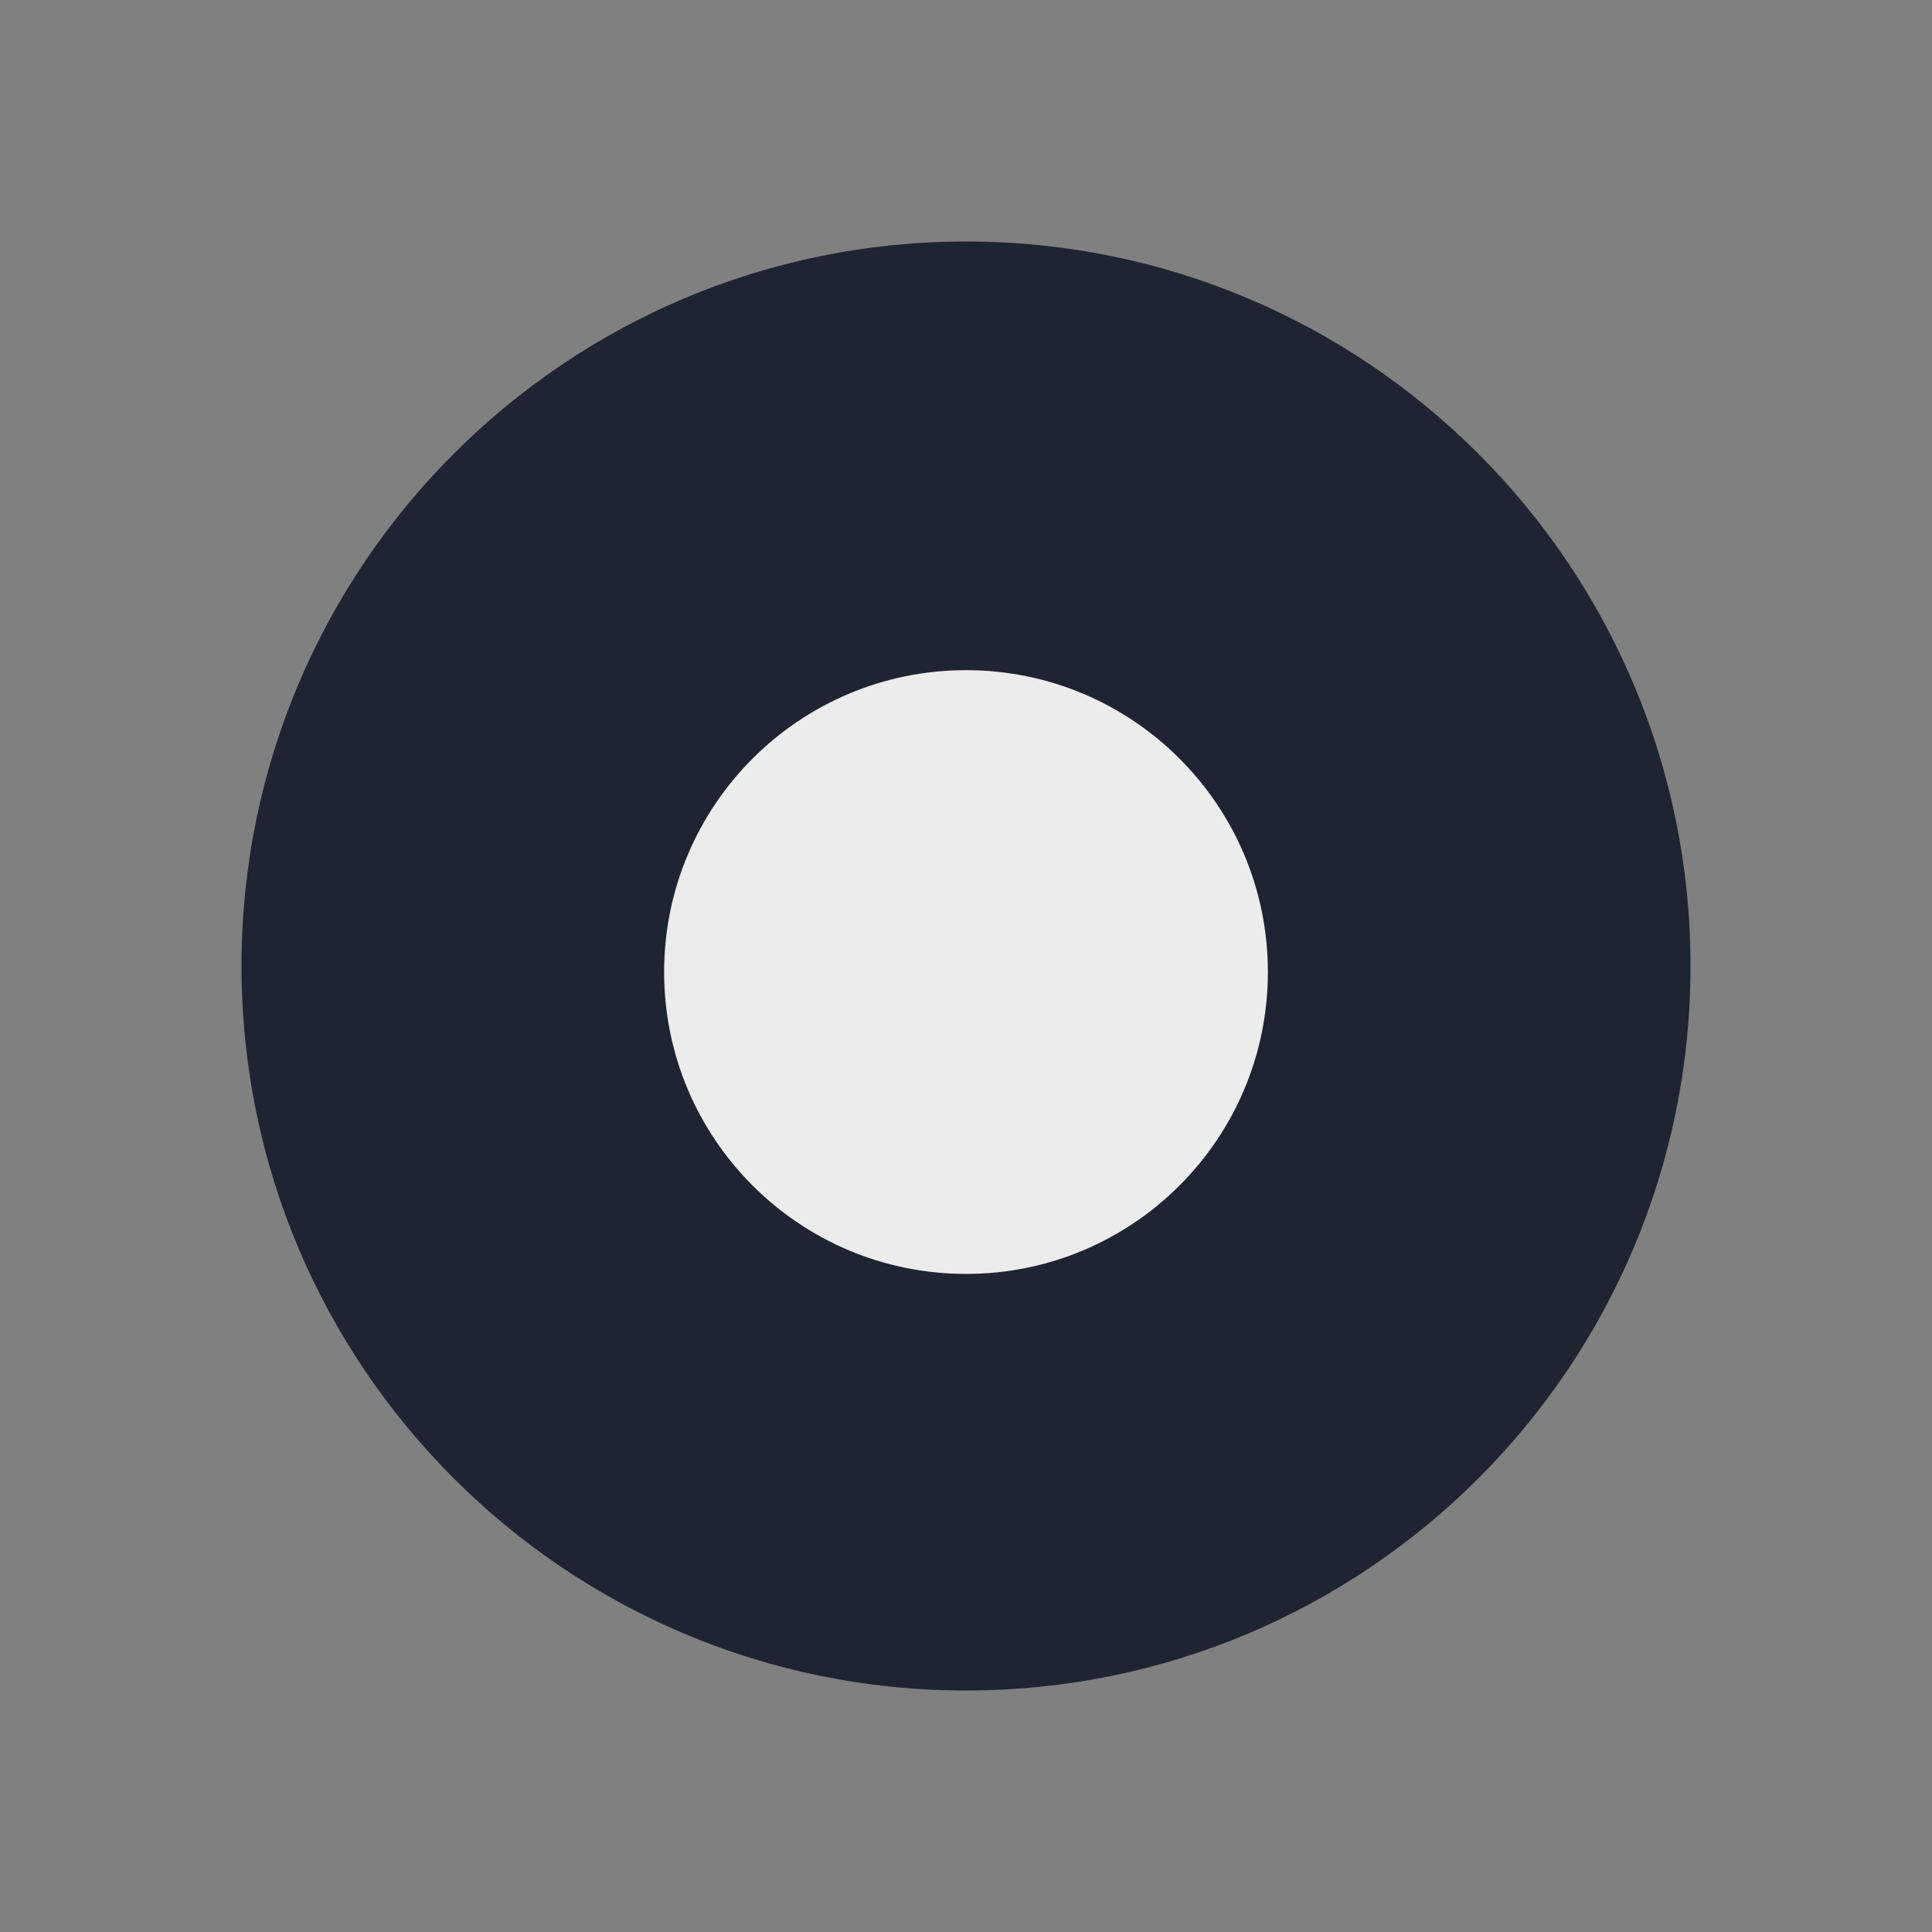 <?xml version="1.0" encoding="UTF-8" standalone="no"?>
<svg
   version="1.1"
   id="svg2"
   viewBox="0 0 32 32"
   sodipodi:docname="view.svg"
   inkscape:version="1.2.1 (9c6d41e410, 2022-07-14)"
   width="32"
   height="32"
   xmlns:inkscape="http://www.inkscape.org/namespaces/inkscape"
   xmlns:sodipodi="http://sodipodi.sourceforge.net/DTD/sodipodi-0.dtd"
   xmlns="http://www.w3.org/2000/svg"
   xmlns:svg="http://www.w3.org/2000/svg"
   xmlns:rdf="http://www.w3.org/1999/02/22-rdf-syntax-ns#"
   xmlns:cc="http://creativecommons.org/ns#"
   xmlns:dc="http://purl.org/dc/elements/1.1/">
  <rect x="0" y="0" width="32" height="32" fill="#808080" stroke="none"/>
  <sodipodi:namedview
     pagecolor="#000000"
     bordercolor="#ff0202"
     borderopacity="1"
     objecttolerance="10"
     gridtolerance="10"
     guidetolerance="10"
     inkscape:pageopacity="0"
     inkscape:pageshadow="2"
     inkscape:window-width="1920"
     inkscape:window-height="1004"
     id="namedview18"
     showgrid="true"
     inkscape:zoom="7.7138135"
     inkscape:cx="29.81664"
     inkscape:cy="30.270371"
     inkscape:window-x="0"
     inkscape:window-y="0"
     inkscape:window-maximized="1"
     inkscape:current-layer="svg2"
     inkscape:pagecheckerboard="true"
     inkscape:lockguides="false"
     inkscape:showpageshadow="false"
     inkscape:deskcolor="#000000">
    <inkscape:grid
       type="xygrid"
       id="grid1842"
       originx="0"
       originy="0" />
  </sodipodi:namedview>
  <defs
     id="defs3615">
    <style
       type="text/css"
       id="current-color-scheme">.ColorScheme-Text { color:#d1d5e9; }
.ColorScheme-Background { color:#E9E8E8; }
.ColorScheme-ViewText { color:#31363b; }
.ColorScheme-ViewBackground { color:#ffffff; }
.ColorScheme-ViewHover { color:#000000; }
.ColorScheme-ViewFocus { color:#5a5a5a; }
.ColorScheme-ButtonText { color:#31363b; }
.ColorScheme-ButtonBackground { color:#E9E8E8; }
.ColorScheme-ButtonHover { color:#1489ff; }
.ColorScheme-ButtonFocus { color:#2B74C7; }
</style>
  </defs>
  <g
     id="view-history"
     transform="translate(0,32)">
    <g
       id="g3799">
      <path
         id="path24"
         d="M 0,0 V 32 H 32 V 0 Z"
         style="fill:none" />
      <path
         sodipodi:nodetypes="cccccccccccccscscscccc"
         inkscape:connector-curvature="0"
         style="clip-rule:evenodd;fill:#1e2431;fill-opacity:1;fill-rule:evenodd;stroke-width:0.002;stroke-linejoin:round;stroke-miterlimit:1.414"
         id="path4-3-3"
         d="m 15.085,4.034 c -5.075,0.387 -9.418,4.003 -10.701,8.919 -0.502,1.935 -0.514,4.087 -0.024,6.004 1.264,5.007 5.668,8.677 10.816,9.016 2.922,0.193 5.759,-0.653 8.1,-2.425 0.635,-0.478 1.79,-1.633 2.268,-2.268 3.575,-4.729 3.212,-11.289 -0.859,-15.546 -2.51,-2.618 -6.013,-3.972 -9.6,-3.7 z m 1.609,1.481 c 1.263,0.071 3.065,0.461 4.688,1.409 1.714,0.997 3.036,2.454 4.01,4.383 1.438,2.63 1.454,6.41 0.348,8.945 -0.909,1.85 -2.42,3.801 -4.349,5.006 -1.289,0.805 -3.765,1.318 -5.528,1.296 -1.667,-0.021 -3.712,-0.447 -4.93,-1.209 -2.288,-1.43 -4.095,-3.447 -4.99,-6.021 -0.653,-2.516 -0.511,-5.216 0.465,-7.598 0.622,-1.519 1.67,-2.75 3.329,-4.185 1.523,-1.158 3.51,-1.824 5.185,-1.953 0.333,-0.03 0.907,-0.098 0.955,-0.098 0.048,-0.006 0.417,-0.004 0.816,0.026 z"
         class="ColorScheme-Text" />
      <path
         d="m 20.7,22 c -0.32,0 -0.656,-0.161 -0.899,-0.383 L 14.567,17.29 C 14.341,17.083 14.2,16.796 14.2,16.479 v 0 -0.004 -7.358 c 0,-0.637 0.459,-1.154 1.151,-1.154 0.692,0 1.133,0.518 1.151,1.154 V 16 l 4.998,3.976 c 0.488,0.449 0.652,1.285 0.164,1.734 C 21.419,21.934 21.02,22 20.7,22"
         id="path6"
         style="fill:#1e2431;fill-opacity:1;stroke-width:0.02"
         sodipodi:nodetypes="cccsccsssccsc"
         class="ColorScheme-Text" />
    </g>
  </g>
  <g
     id="22-22-view-history"
     transform="translate(-22,42)">
    <path
       id="path15"
       d="M 0,0 V 22 H 22 V 0 Z"
       style="fill:none" />
    <path
       style="color:#d1d5e9;fill:#1e2431;fill-opacity:1;stroke-width:1"
       class="ColorScheme-Text"
       d="m 11,3 c -4.424,0 -8,3.576 -8,8 0,4.424 3.576,8 8,8 4.424,0 8,-3.576 8,-8 0,-4.424 -3.576,-8 -8,-8 z m 0,1 c 3.87,0 7,3.13 7,7 0,3.87 -3.13,7 -7,7 C 7.13,18 4,14.87 4,11 4,7.13 7.13,4 11,4 Z"
       id="path58-3-0"
       sodipodi:nodetypes="ssssssssssccc" />
    <path
       d="m 14.399,15 c -0.217,0 -0.444,-0.109 -0.608,-0.259 l -3.542,-2.929 C 10.095,11.672 10,11.478 10,11.263 v 0 -0.003 -4.98 C 10,5.85 10.311,5.5 10.779,5.5 c 0.468,0 0.766,0.35 0.779,0.781 v 4.658 l 3.383,2.691 c 0.33,0.304 0.441,0.87 0.111,1.173 -0.166,0.152 -0.436,0.197 -0.652,0.197"
       id="path6-3"
       style="color:#d1d5e9;fill:#1e2431;fill-opacity:1;stroke-width:0.013"
       sodipodi:nodetypes="cccsccsssccsc"
       class="ColorScheme-Text" />
  </g>
  <g
     id="view-refresh">
    <path
       style="opacity:0.001;fill:#eff0f1;fill-opacity:1"
       d="M 32,32 H 0 V 0 h 32 z"
       id="path7" />
    <path
       d="m 28,16 c 0,6.631 -5.369,12 -12,12 C 9.375,28 4,22.631 4,16 4,9.375 9.375,4 16,4 22.631,4 28,9.375 28,16 Z"
       id="path72-3-75-3"
       style="color:#e5e9ef;fill:#1e2431;fill-opacity:1;stroke-width:0.143"
       class="ColorScheme-Text" />
    <path
       d="M 21,16.1 C 21,18.863 18.763,21.1 16,21.1 13.24,21.1 11,18.863 11,16.1 11,13.339 13.24,11.1 16,11.1 c 2.763,0 5,2.239 5,5 z"
       id="path72-3-75-6"
       style="color:#e5e9ef;fill:#ececec;fill-opacity:1;stroke-width:0.06"
       class="ColorScheme-Text" />
  </g>
  <g
     id="22-22-view-refresh"
     transform="translate(32,10)">
    <path
       style="opacity:0.001;fill:#eff0f1;fill-opacity:1"
       d="M 22,22 H 0 V 0 h 22 z"
       id="path2" />
    <path
       d="M 19,11 C 19,15.42 15.42,19 11,19 6.583,19 3,15.42 3,11 3,6.583 6.583,3 11,3 c 4.42,0 8,3.583 8,8 z"
       id="path72-3-75-3-7"
       style="color:#e5e9ef;fill:#1e2431;fill-opacity:1;stroke-width:0.095"
       class="ColorScheme-Text" />
    <path
       d="m 14.333,11.067 c 0,1.842 -1.492,3.333 -3.333,3.333 -1.84,0 -3.333,-1.492 -3.333,-3.333 0,-1.84 1.493,-3.333 3.333,-3.333 1.842,0 3.333,1.493 3.333,3.333 z"
       id="path72-3-75-6-5"
       style="color:#e5e9ef;fill:#f9f9f9;fill-opacity:1;stroke-width:0.04"
       class="ColorScheme-Text" />
  </g>
</svg>
